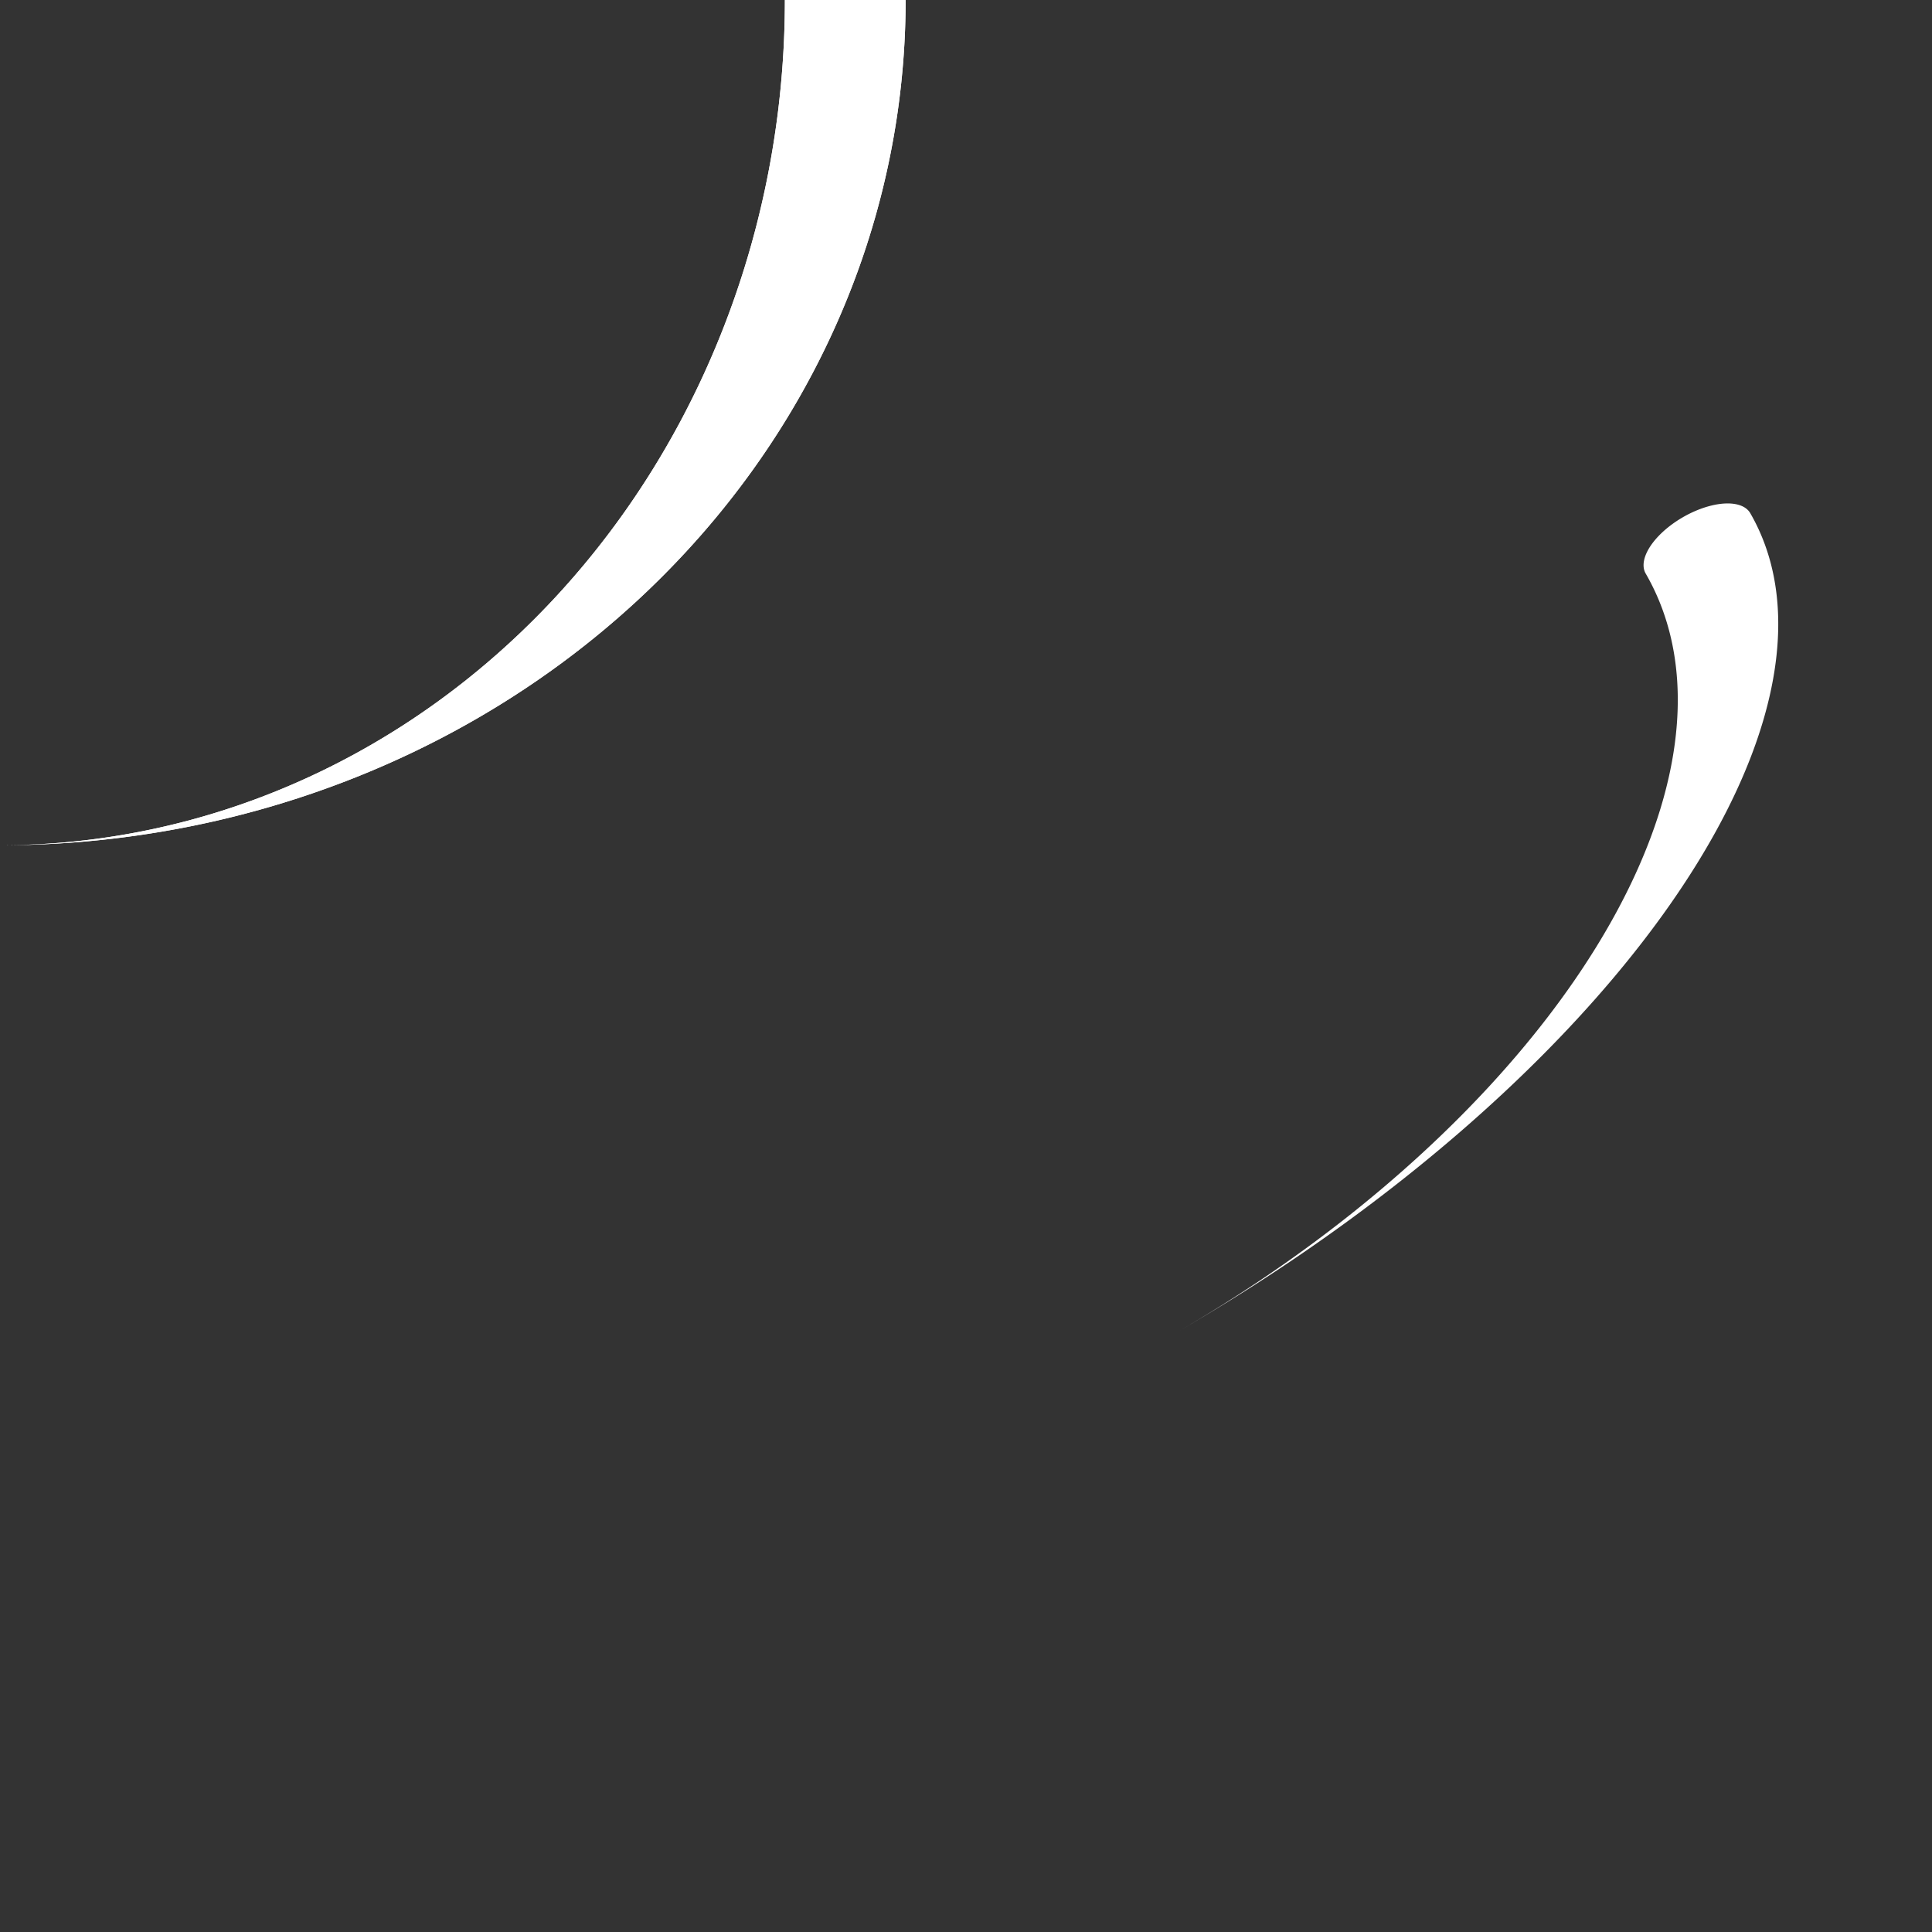 

<svg viewBox="0 0 160 160" width="160" height="160">
  <rect x="0" y="0" width="160" height="160" fill="#333333" stroke="none"/>
  <!-- <circle cx="80" cy="80" r="50" /> -->
  <g transform=" matrix(0.866, -0.5, 0.25, 0.433, 80, 80)">
    <path d="M 0,70 A 65,70 0 0,0 65,0 5,5 0 0,1 75,0 75,70 0 0,1 0,70Z" fill="#FFF">
      <animateTransform attributeName="transform" type="rotate" from="360 0 0" to="0 0 0" dur="1s" repeatCount="indefinite" />
    </path>
  </g>
  <!-- <g>
    <path d="M 0,70 A 65,70 0 0,0 65,0 5,5 0 0,1 75,0 75,70 0 0,1 0,70 Z" fill="#FFF">
      <animateTransform attributeName="transform" type="rotate" from="360 0 0" to="0 0 0" dur="1s" repeatCount="indefinite" />
    </path>
  </g> -->
  <path d="M 0,70 A 65,70 0 0,0 65,0 5,5 0 0,1 75,0 75,70 0 0,1 0,70 Z" fill="#FFF">
    <animateTransform attributeName="transform" type="rotate" from="360 0 0" to="0 0 0" dur="1s" repeatCount="indefinite" />
  </path>
  <path d="M 0,70 A 65,70 0 0,0 65,0 5,5 0 0,1 75,0 75,70 0 0,1 0,70 Z" fill="#FFF">
  </path>
  <!-- <path d="M 50,0 A 50,50 0 0,0 -50,0Z" transform="matrix(0.866, -0.5, 0.5, 0.866, 80, 80)" /> -->
</svg>

